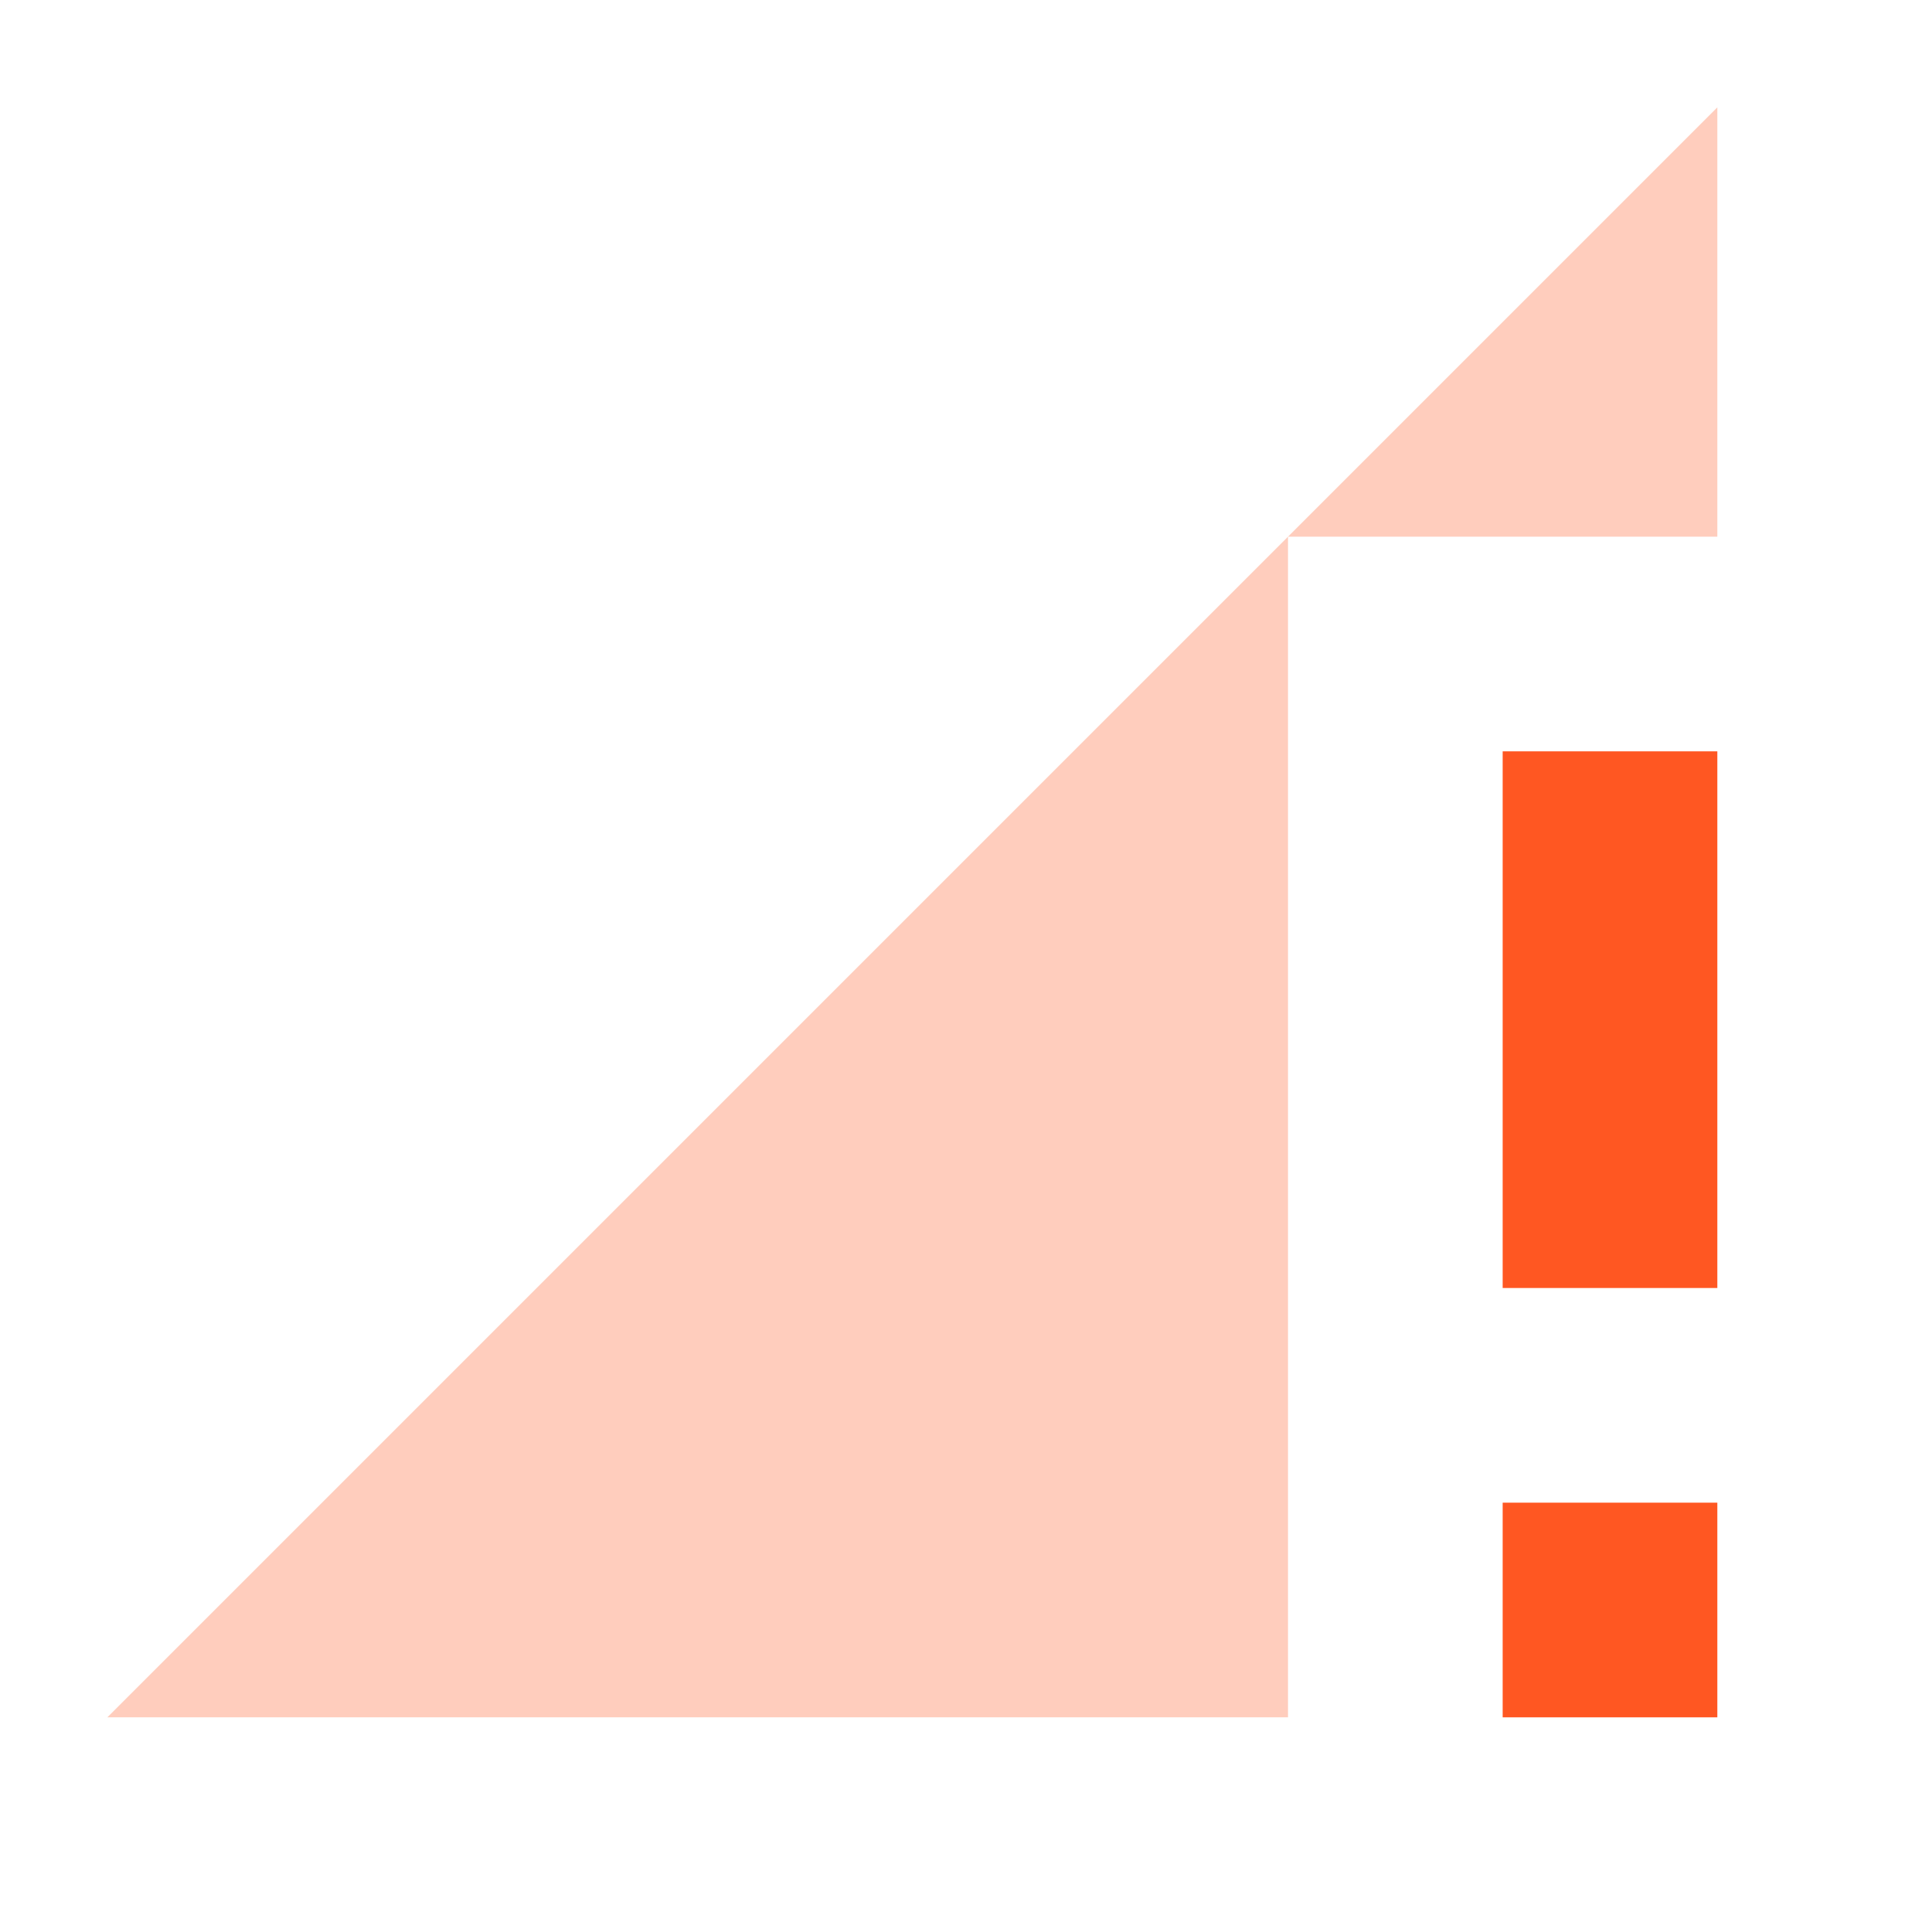 <svg fill="#FF5722" xmlns="http://www.w3.org/2000/svg" width="18" height="18" viewBox="0 0 18 18"><path d="M12 5h4V1zm0 11V5L1 16z" fill-opacity=".3"/><path d="M14 16h2v-2h-2v2zm0-9v5h2V7h-2z"/></svg>